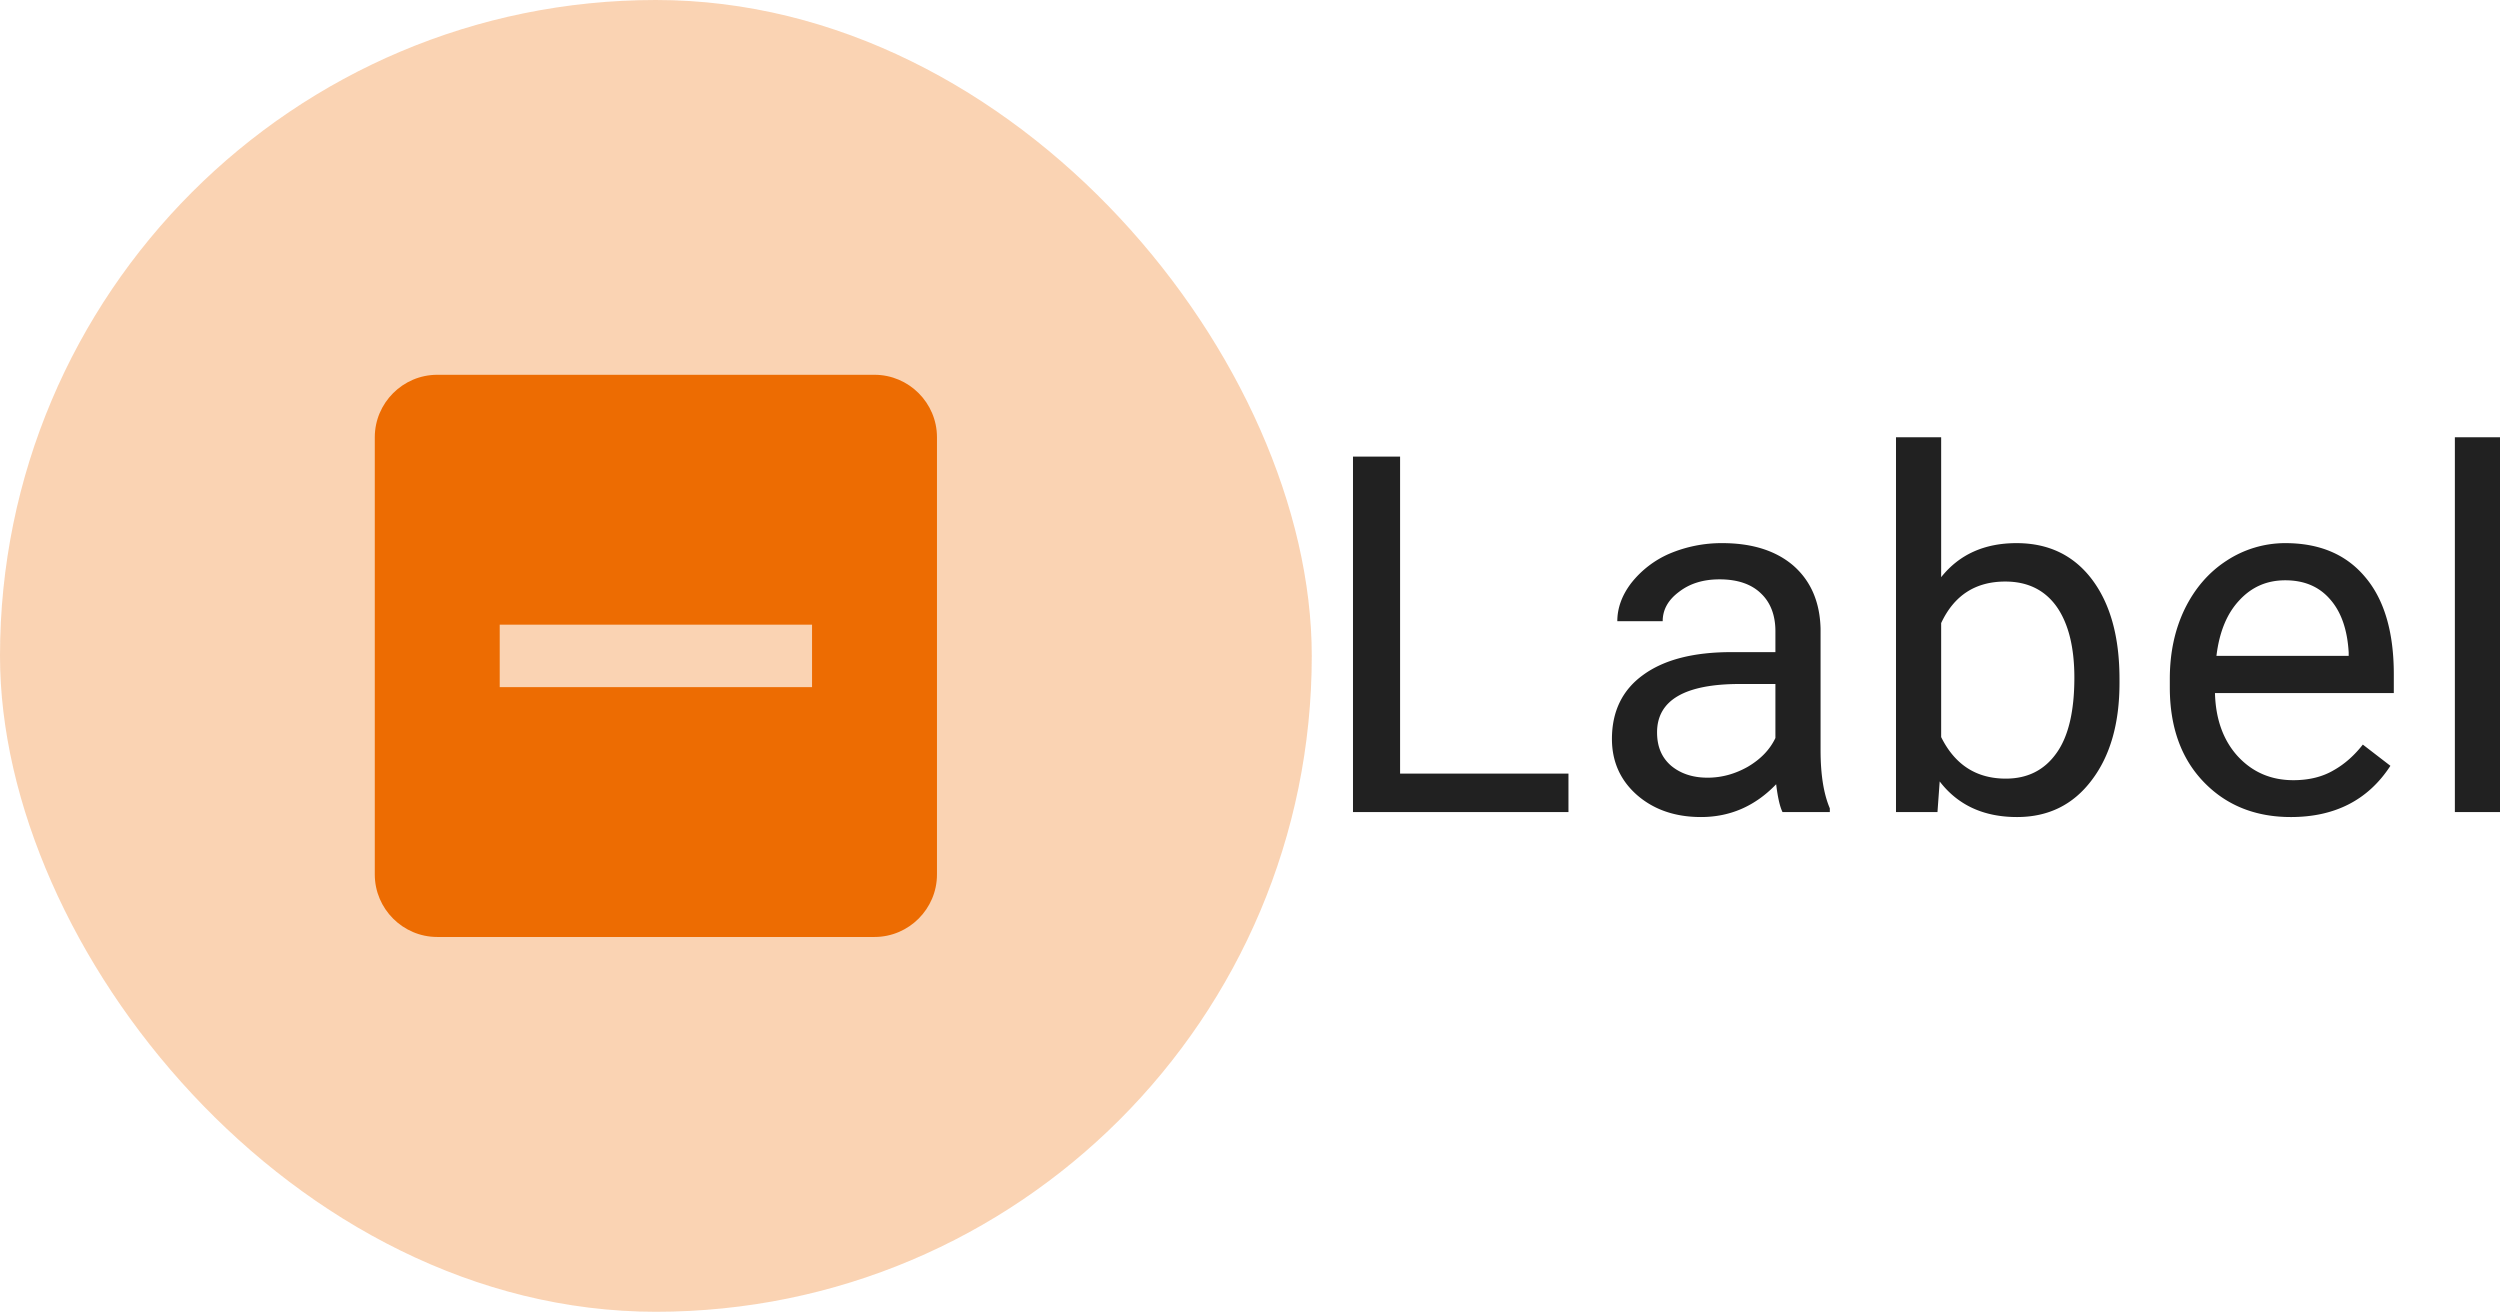 <?xml version="1.0" encoding="UTF-8" standalone="no"?>
<svg
   width="80.045"
   height="42"
   fill="none"
   viewBox="0 0 80.045 42"
   version="1.1"
   id="svg17324"
   xmlns="http://www.w3.org/2000/svg"
   xmlns:svg="http://www.w3.org/2000/svg">
  <defs
     id="defs17328" />
  <g
     id="New_Layer_1652827419.5610902"
     style="display:inline"
     transform="translate(-398,-1122)">
    <g
       class="Padding"
       id="g14474"
       transform="translate(-36,-24)">
      <rect
         width="42"
         height="42"
         x="434"
         y="1146"
         fill="#ed6c02"
         fill-opacity="0.3"
         rx="21"
         id="rect14468" />
      <g
         class="IndeterminateCheckBoxFilled"
         id="g14472">
        <path
           fill="#ed6c02"
           d="m 462,1158 h -14 c -1.1,0 -2,0.9 -2,2 v 14 c 0,1.1 0.9,2 2,2 h 14 c 1.1,0 2,-0.9 2,-2 v -14 c 0,-1.1 -0.9,-2 -2,-2 z m -2,10 h -10 v -2 h 10 z"
           class="Vector"
           id="path14470" />
      </g>
    </g>
    <path
       fill="#000000"
       fill-opacity="0.87"
       d="m 478.828,1170.77 h 5.391 v 1.23 h -6.899 v -11.38 h 1.508 z m 12.244,1.23 c -0.083,-0.17 -0.151,-0.46 -0.203,-0.89 -0.672,0.7 -1.474,1.05 -2.407,1.05 -0.833,0 -1.518,-0.24 -2.054,-0.71 -0.531,-0.47 -0.797,-1.07 -0.797,-1.79 0,-0.88 0.333,-1.57 1,-2.05 0.672,-0.49 1.615,-0.73 2.828,-0.73 h 1.406 v -0.67 c 0,-0.5 -0.151,-0.91 -0.453,-1.2 -0.302,-0.3 -0.747,-0.46 -1.336,-0.46 -0.515,0 -0.948,0.13 -1.297,0.4 -0.349,0.26 -0.523,0.57 -0.523,0.94 h -1.453 c 0,-0.42 0.148,-0.83 0.445,-1.22 a 3.15,3.15 0 0 1 1.219,-0.94 4.278,4.278 0 0 1 1.695,-0.34 c 0.974,0 1.737,0.25 2.289,0.73 0.552,0.49 0.839,1.16 0.86,2.01 v 3.89 c 0,0.78 0.099,1.4 0.296,1.86 v 0.12 z m -2.399,-1.1 c 0.454,0 0.883,-0.12 1.289,-0.35 0.407,-0.24 0.701,-0.54 0.883,-0.92 v -1.73 h -1.133 c -1.77,0 -2.656,0.52 -2.656,1.55 0,0.46 0.151,0.81 0.453,1.07 0.302,0.25 0.69,0.38 1.164,0.38 z m 13.189,-3.03 c 0,1.29 -0.296,2.33 -0.89,3.11 -0.594,0.79 -1.391,1.18 -2.391,1.18 -1.067,0 -1.893,-0.38 -2.476,-1.14 l -0.071,0.98 h -1.328 v -12 h 1.446 v 4.48 c 0.583,-0.73 1.388,-1.09 2.414,-1.09 1.026,0 1.83,0.39 2.414,1.16 0.588,0.78 0.882,1.84 0.882,3.19 z m -1.445,-0.17 c 0,-0.98 -0.19,-1.74 -0.57,-2.28 -0.38,-0.53 -0.927,-0.8 -1.641,-0.8 -0.953,0 -1.638,0.44 -2.054,1.33 v 3.65 c 0.442,0.89 1.132,1.33 2.07,1.33 0.693,0 1.232,-0.27 1.617,-0.81 0.385,-0.53 0.578,-1.34 0.578,-2.42 z m 6.931,4.46 c -1.145,0 -2.078,-0.38 -2.796,-1.13 -0.719,-0.75 -1.079,-1.76 -1.079,-3.02 v -0.27 c 0,-0.84 0.159,-1.58 0.477,-2.24 0.323,-0.66 0.771,-1.18 1.344,-1.55 a 3.418,3.418 0 0 1 1.875,-0.56 c 1.099,0 1.953,0.36 2.562,1.09 0.61,0.72 0.914,1.76 0.914,3.11 v 0.6 h -5.726 c 0.021,0.83 0.263,1.51 0.726,2.02 0.469,0.51 1.063,0.77 1.782,0.77 0.51,0 0.942,-0.11 1.296,-0.32 0.355,-0.2 0.665,-0.48 0.93,-0.82 l 0.883,0.68 c -0.708,1.09 -1.771,1.64 -3.188,1.64 z m -0.179,-7.58 c -0.584,0 -1.073,0.21 -1.469,0.64 -0.396,0.42 -0.641,1.01 -0.734,1.78 h 4.234 v -0.11 c -0.042,-0.73 -0.24,-1.3 -0.594,-1.7 -0.354,-0.41 -0.833,-0.61 -1.437,-0.61 z m 6.876,7.42 H 512.6 v -12 h 1.445 z"
       class="Label"
       id="path14476"
       transform="translate(-36,-24)" />
  </g>
</svg>
